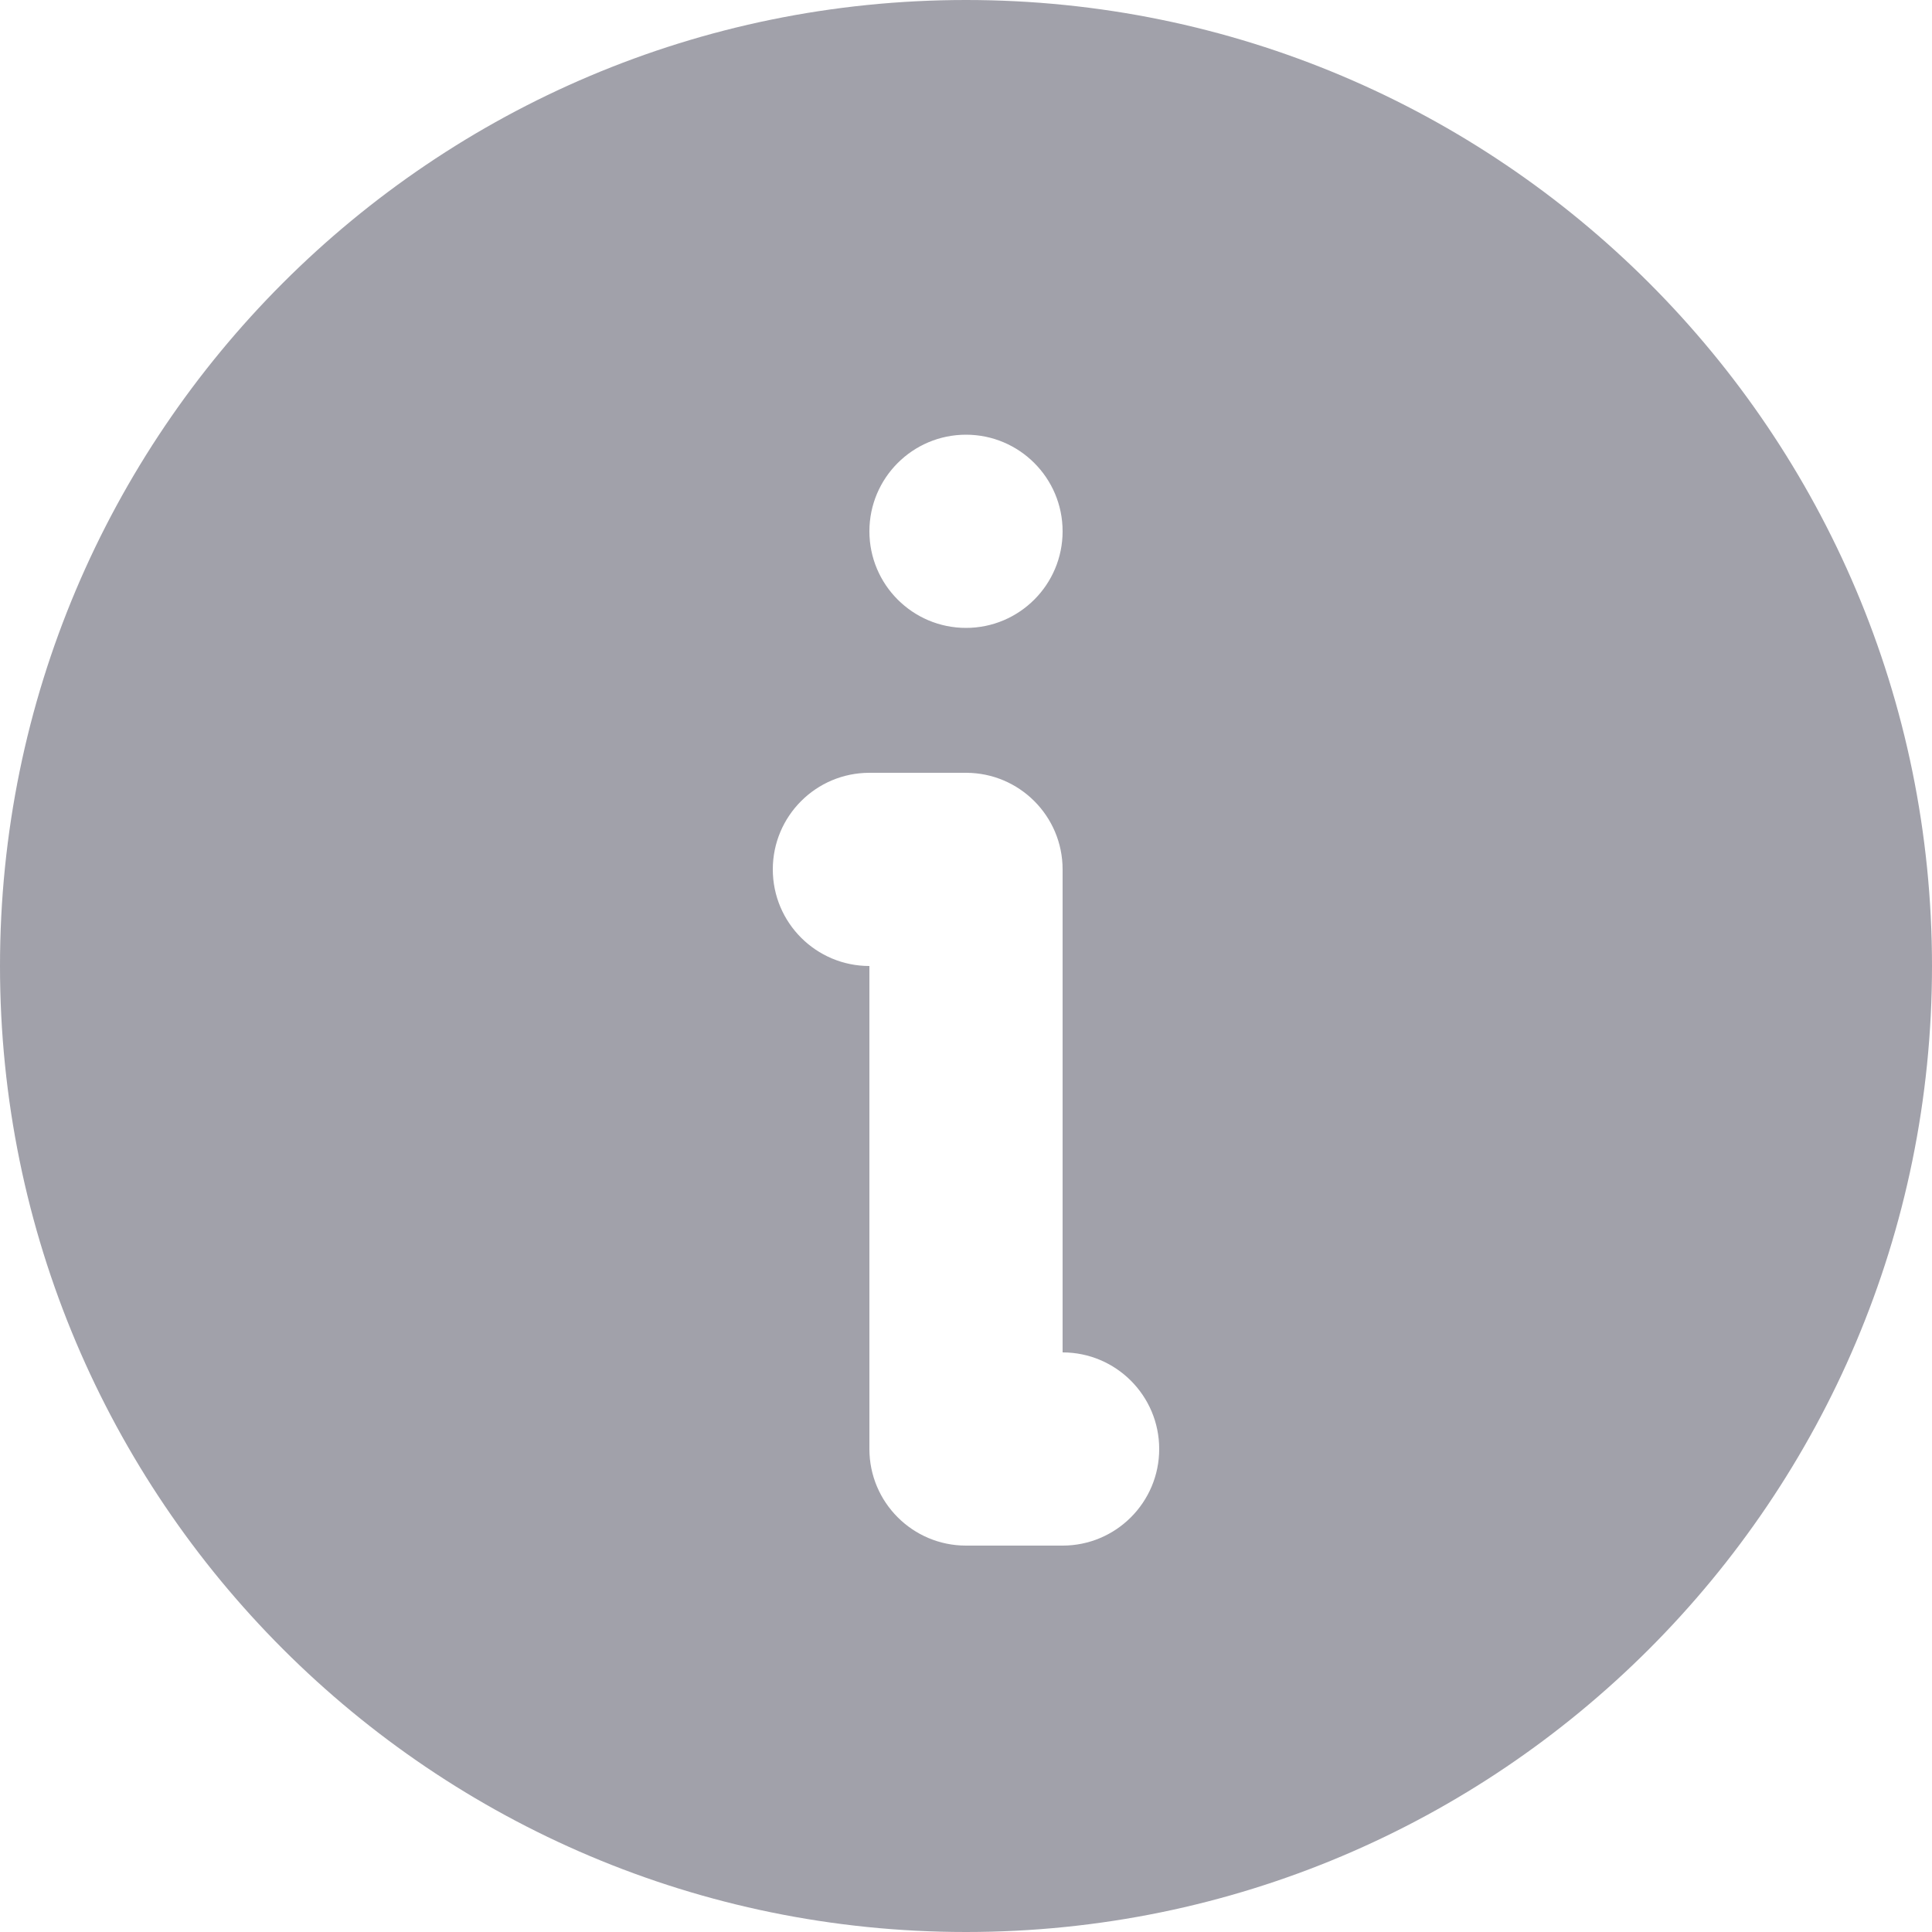 <svg preserveAspectRatio="none" width="100%" height="100%" overflow="visible" style="display: block;" viewBox="0 0 20 20" fill="none" xmlns="http://www.w3.org/2000/svg">
<path id="Icon" fill-rule="evenodd" clip-rule="evenodd" d="M20 10C20 15.523 15.523 20 10 20C4.477 20 0 15.523 0 10C0 4.477 4.477 0 10 0C15.523 0 20 4.477 20 10ZM9 8C8.448 8 8 8.448 8 9C8 9.552 8.448 10 9 10V15C9 15.552 9.448 16 10 16H11C11.552 16 12 15.552 12 15C12 14.448 11.552 14 11 14V9C11 8.448 10.552 8 10 8H9ZM9 5.5C9 4.948 9.448 4.5 10 4.5C10.552 4.5 11 4.948 11 5.5C11 6.052 10.552 6.5 10 6.5C9.448 6.5 9 6.052 9 5.5Z" fill="#A1A1AA"/>
</svg>
